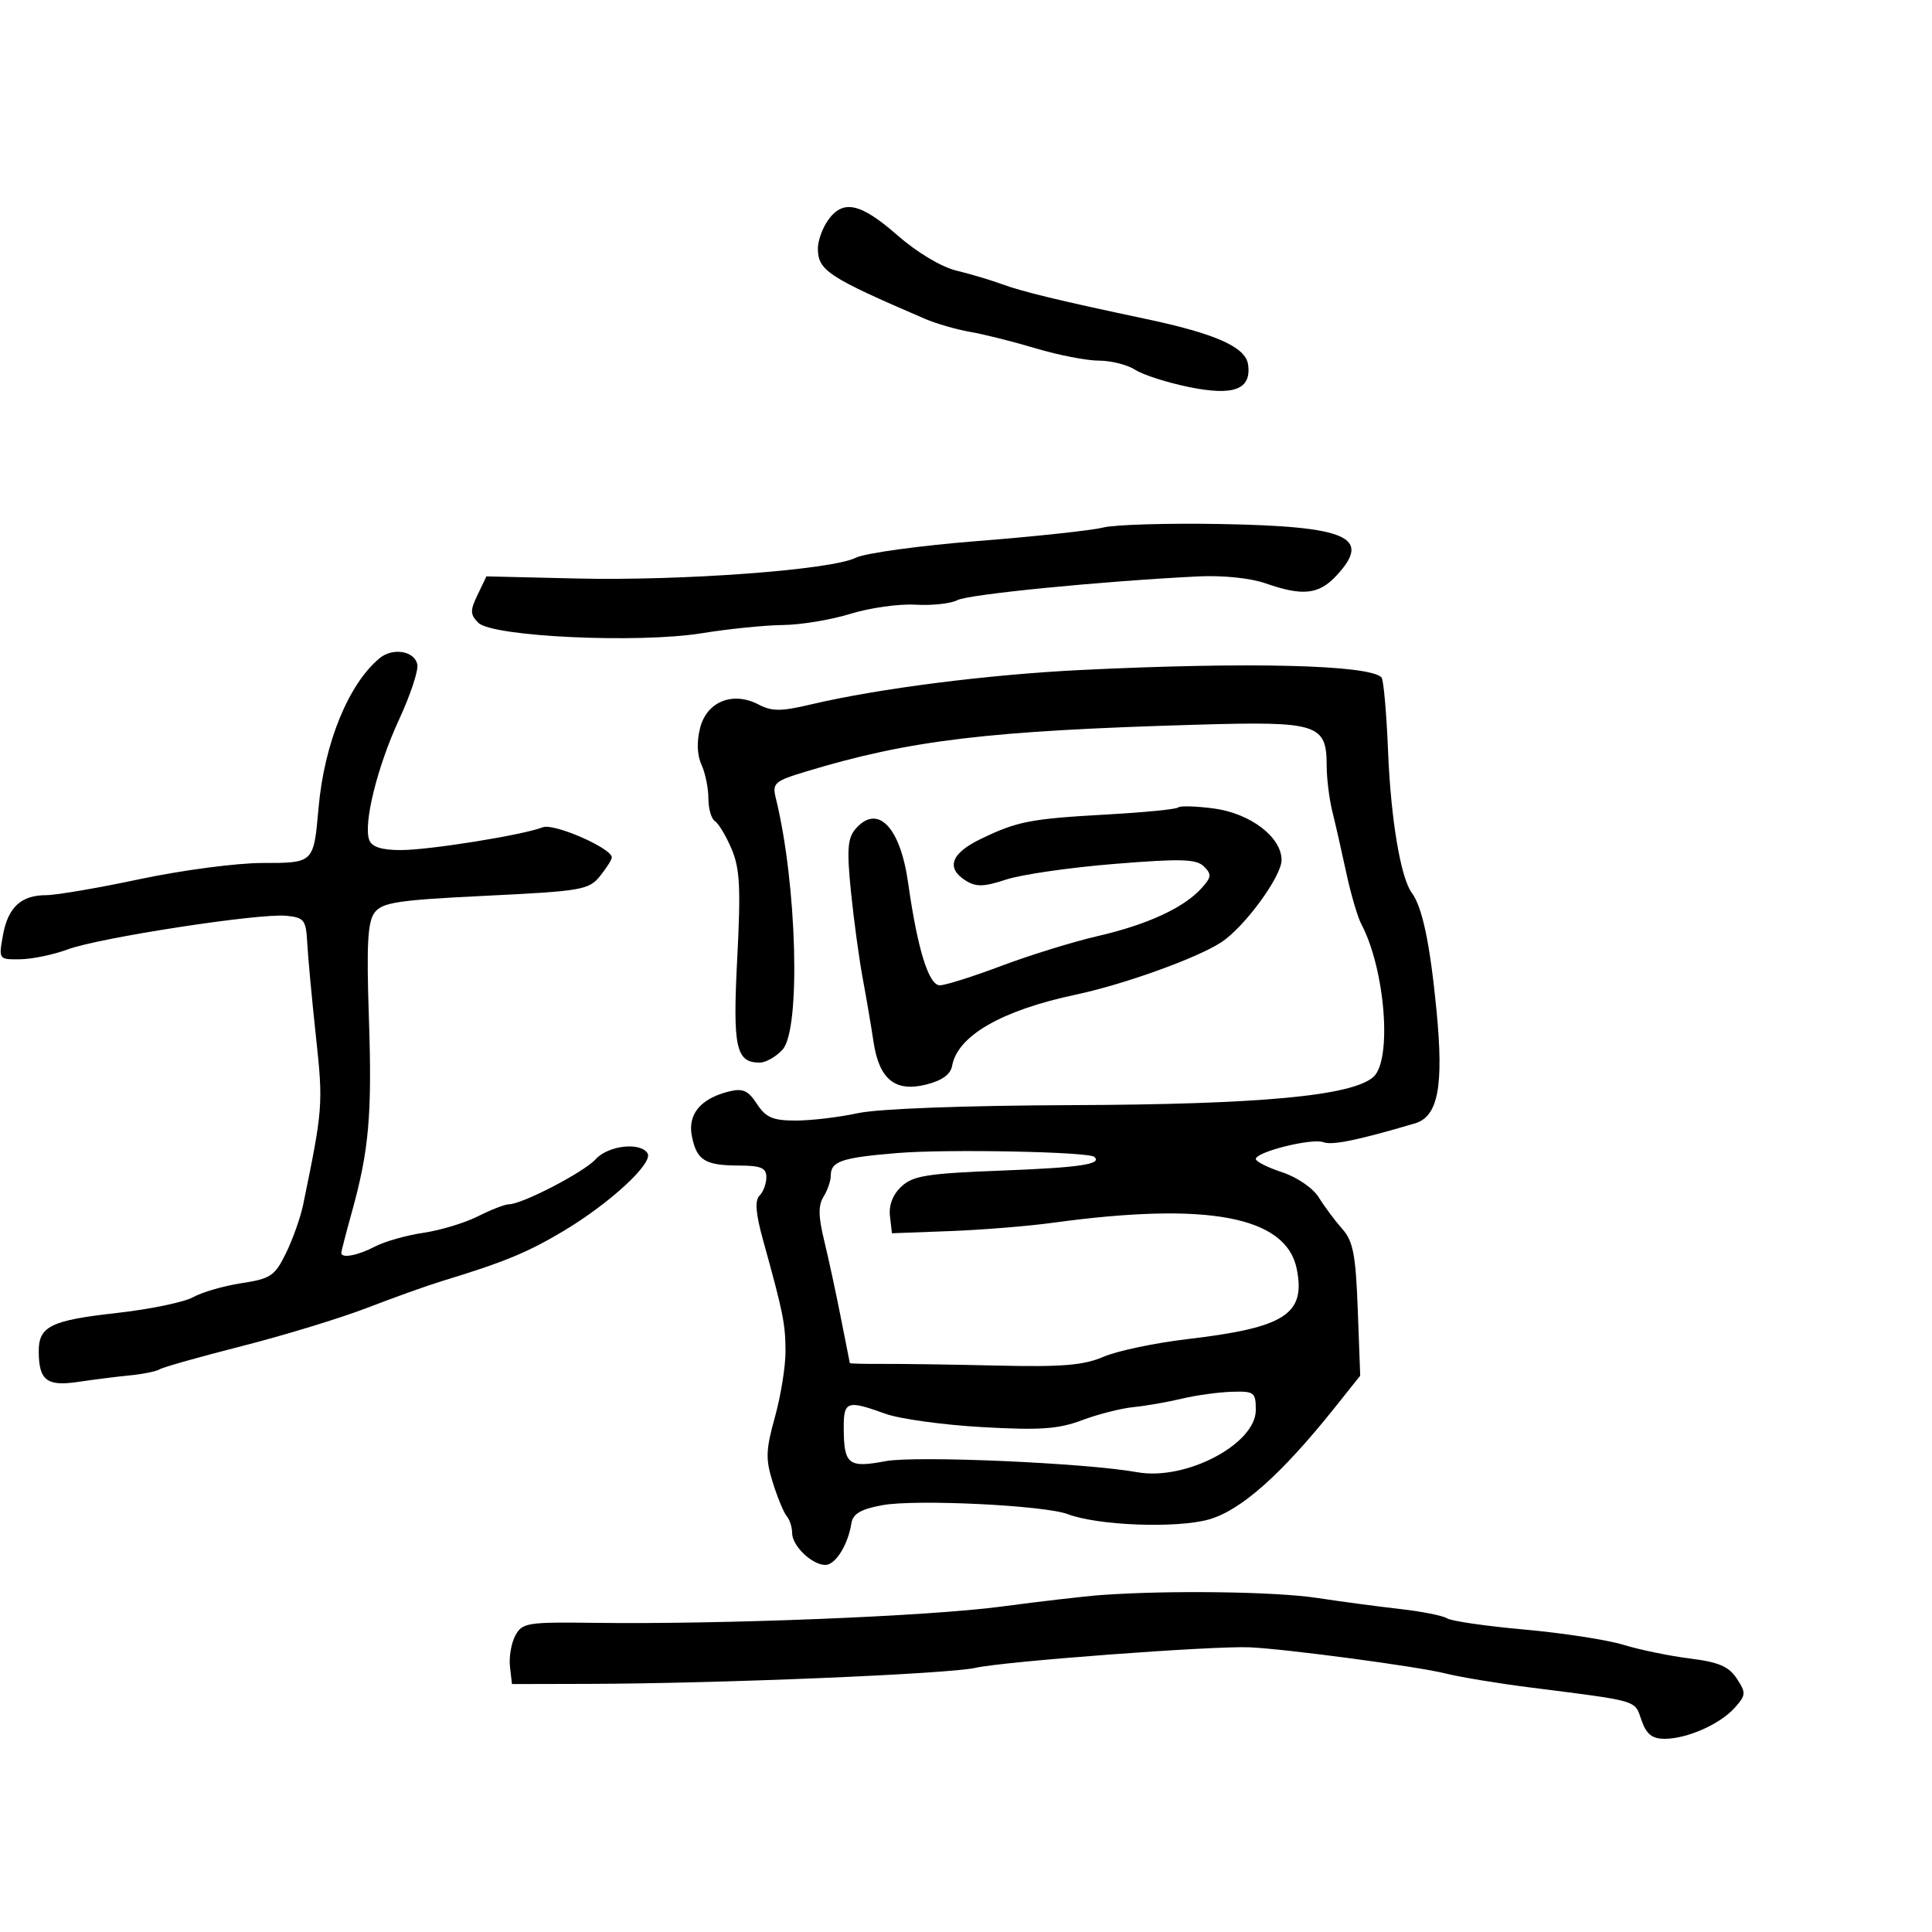 <svg xmlns="http://www.w3.org/2000/svg" width="300" height="300" viewBox="0 0 300 300" version="1.1">
  <defs/>
  <path d="M168,104.028 C193.955,102.767 212.562,103.228 214.515,105.181 C214.835,105.502 215.295,110.655 215.537,116.632 C215.963,127.192 217.491,136.305 219.23,138.653 C220.861,140.855 222.058,146.556 223.059,156.885 C224.204,168.696 223.31,173.377 219.707,174.44 C210.818,177.063 206.847,177.879 205.494,177.359 C203.744,176.688 195,178.863 195,179.97 C195,180.36 196.847,181.289 199.104,182.034 C201.432,182.803 203.893,184.495 204.789,185.945 C205.658,187.35 207.288,189.538 208.411,190.806 C210.118,192.733 210.516,194.798 210.833,203.364 L211.213,213.616 L207.356,218.454 C199.018,228.915 192.686,234.548 187.693,235.946 C182.67,237.352 170.476,236.892 165.816,235.12 C162.19,233.742 142.173,232.771 137.009,233.724 C133.665,234.341 132.438,235.057 132.207,236.526 C131.679,239.888 129.733,243 128.16,243 C126.086,243 123,240.037 123,238.045 C123,237.14 122.628,235.973 122.174,235.45 C121.72,234.928 120.747,232.585 120.012,230.244 C118.855,226.558 118.899,225.185 120.338,220.009 C121.252,216.721 121.989,212.111 121.976,209.765 C121.952,205.517 121.604,203.798 118.501,192.616 C117.345,188.45 117.179,186.421 117.934,185.666 C118.52,185.08 119,183.79 119,182.8 C119,181.351 118.17,180.997 114.75,180.985 C109.45,180.966 108.186,180.178 107.435,176.427 C106.756,173.031 108.778,170.586 113.169,169.49 C115.336,168.949 116.157,169.311 117.534,171.412 C118.927,173.537 120.005,174 123.566,174 C125.95,174 130.286,173.484 133.201,172.854 C136.395,172.164 149.624,171.667 166.5,171.604 C195.728,171.495 209.927,170.168 213.25,167.235 C216.203,164.628 215.096,150.516 211.387,143.5 C210.806,142.4 209.751,138.8 209.043,135.5 C208.336,132.2 207.364,127.925 206.884,126 C206.404,124.075 206.009,120.882 206.006,118.905 C205.995,112.409 204.66,111.984 185.949,112.527 C153.397,113.472 141.272,114.923 125.173,119.8 C120.231,121.297 119.891,121.598 120.473,123.957 C123.76,137.292 124.364,159.836 121.519,162.979 C120.513,164.091 118.915,165 117.967,165 C114.263,165 113.761,162.665 114.479,148.773 C115.044,137.841 114.888,134.851 113.598,131.818 C112.736,129.793 111.573,127.854 111.015,127.509 C110.457,127.164 110,125.58 110,123.988 C110,122.396 109.516,120.031 108.924,118.732 C108.236,117.223 108.163,115.149 108.722,112.994 C109.779,108.915 113.818,107.317 117.798,109.402 C119.859,110.482 121.278,110.48 125.898,109.389 C136.416,106.906 153.485,104.733 168,104.028 Z M58.935,102.212 C60.995,100.501 64.398,101.074 64.804,103.2 C64.982,104.136 63.711,107.961 61.98,111.7 C58.586,119.034 56.381,127.944 57.341,130.447 C57.752,131.517 59.269,132 62.219,131.999 C66.682,131.997 81.19,129.669 84.285,128.458 C86.004,127.785 95,131.714 95,133.137 C95,133.49 94.171,134.802 93.158,136.053 C91.438,138.178 90.275,138.377 75.445,139.095 C61.839,139.754 59.375,140.123 58.183,141.682 C57.089,143.114 56.897,146.58 57.281,158 C57.79,173.131 57.306,178.62 54.613,188.299 C53.726,191.488 53,194.301 53,194.549 C53,195.443 55.554,194.959 58.245,193.556 C59.754,192.768 63.129,191.812 65.745,191.431 C68.36,191.049 72.17,189.896 74.21,188.869 C76.251,187.841 78.416,187 79.022,187 C81.076,187 90.677,182.014 92.499,180.001 C94.436,177.861 99.444,177.291 100.553,179.086 C101.481,180.587 94.708,186.848 87.5,191.151 C81.882,194.505 78.338,195.964 68.5,198.969 C66.3,199.641 61.125,201.492 57,203.084 C52.875,204.675 44.161,207.338 37.635,209.001 C31.109,210.664 25.338,212.291 24.811,212.617 C24.284,212.943 22.198,213.37 20.176,213.568 C18.154,213.765 14.534,214.22 12.131,214.58 C7.274,215.306 6.041,214.357 6.015,209.872 C5.992,205.955 7.872,205.025 18.133,203.879 C23.267,203.306 28.599,202.202 29.984,201.426 C31.368,200.65 34.75,199.672 37.5,199.252 C42.035,198.559 42.678,198.124 44.416,194.568 C45.471,192.412 46.665,189.04 47.07,187.074 C50.139,172.201 50.195,171.465 49.064,161 C48.44,155.225 47.833,148.7 47.715,146.5 C47.517,142.822 47.253,142.476 44.428,142.2 C40.198,141.787 15.403,145.607 10.5,147.427 C8.3,148.244 4.987,148.932 3.139,148.956 C-0.204,149 -0.219,148.979 0.452,145.25 C1.237,140.881 3.264,139 7.187,139 C8.73,139 15.282,137.877 21.746,136.505 C28.211,135.133 36.732,134.008 40.683,134.005 C44.625,134.002 46.628,134.016 47.736,133.027 C48.898,131.988 49.074,129.844 49.468,125.415 C50.358,115.413 54.108,106.222 58.935,102.212 Z M171,247.675 C181.463,246.918 197.992,247.14 204.5,248.125 C208.35,248.707 214.2,249.487 217.5,249.858 C220.8,250.229 224.046,250.879 224.712,251.302 C225.379,251.725 230.779,252.506 236.712,253.038 C242.646,253.569 249.576,254.638 252.113,255.413 C254.65,256.188 259.288,257.142 262.42,257.533 C266.875,258.09 268.457,258.768 269.689,260.648 C271.143,262.868 271.12,263.212 269.382,265.164 C267.093,267.733 261.982,270 258.48,270 C256.527,270 255.649,269.291 254.885,267.099 C253.783,263.938 254.672,264.198 237.5,262.015 C232.55,261.386 226.7,260.417 224.5,259.863 C220.191,258.777 199.731,256.046 194,255.793 C188.383,255.544 155.879,257.978 151.5,258.976 C147.264,259.941 111.647,261.422 91.5,261.471 L79.5,261.5 L79.188,258.799 C79.017,257.314 79.389,255.142 80.015,253.973 C81.079,251.984 81.877,251.856 92.326,251.994 C112.165,252.255 144.204,250.974 155.5,249.468 C161.55,248.661 168.525,247.854 171,247.675 Z M139.392,179.039 C130.65,179.759 129,180.32 129,182.573 C129,183.373 128.495,184.835 127.878,185.823 C127.045,187.158 127.066,188.888 127.961,192.56 C128.623,195.277 129.785,200.65 130.543,204.5 C131.301,208.35 131.938,211.571 131.96,211.659 C131.982,211.746 134.363,211.804 137.25,211.787 C140.137,211.77 148.125,211.888 155,212.049 C164.926,212.281 168.293,211.999 171.353,210.679 C173.473,209.764 179.323,208.532 184.353,207.941 C199.526,206.158 202.767,204.083 201.36,197.052 C199.726,188.881 187.565,186.574 163.5,189.87 C159.65,190.397 152.45,190.979 147.5,191.164 L138.5,191.5 L138.193,188.843 C137.995,187.137 138.635,185.486 139.98,184.233 C141.776,182.56 144.008,182.207 155.579,181.765 C167.665,181.304 171.223,180.776 169.917,179.636 C169.006,178.841 147.013,178.411 139.392,179.039 Z M182.955,125.379 C183.232,125.102 185.717,125.174 188.479,125.54 C194.147,126.289 199,129.982 199,133.543 C199,136.104 193.248,143.953 189.636,146.319 C185.891,148.772 174.546,152.856 167.063,154.444 C155.537,156.889 148.693,160.826 147.843,165.5 C147.597,166.852 146.273,167.799 143.758,168.422 C138.965,169.609 136.496,167.57 135.628,161.708 C135.285,159.394 134.542,155.025 133.977,152 C133.412,148.975 132.585,142.9 132.139,138.5 C131.481,132.003 131.609,130.171 132.819,128.75 C136.232,124.744 139.775,128.332 141.006,137.04 C142.466,147.372 144.206,153 145.939,152.996 C146.798,152.994 151.1,151.636 155.5,149.977 C159.9,148.318 166.636,146.236 170.468,145.351 C178.169,143.571 183.813,140.969 186.563,137.931 C188.127,136.203 188.176,135.752 186.933,134.537 C185.744,133.375 183.373,133.309 173,134.151 C166.125,134.708 158.578,135.8 156.229,136.578 C152.801,137.712 151.567,137.747 149.979,136.755 C146.849,134.8 147.649,132.525 152.25,130.295 C157.966,127.525 159.973,127.137 172.068,126.462 C177.779,126.143 182.678,125.656 182.955,125.379 Z M171.3,81.914 C173.06,81.467 181.25,81.222 189.5,81.369 C209.277,81.722 213.067,83.399 207.548,89.354 C204.79,92.33 202.315,92.604 196.5,90.577 C194.145,89.756 189.827,89.316 186,89.507 C170.882,90.262 150.365,92.287 148.657,93.193 C147.643,93.73 144.718,94.047 142.157,93.896 C139.596,93.746 135.056,94.382 132.068,95.311 C129.081,96.24 124.356,97.024 121.568,97.053 C118.781,97.082 113.125,97.654 109,98.324 C99.122,99.928 76.443,98.871 74.277,96.706 C72.994,95.423 72.978,94.819 74.16,92.358 L75.533,89.5 L89.517,89.829 C105.916,90.215 129.106,88.495 132.866,86.614 C134.315,85.889 142.835,84.718 151.8,84.012 C160.765,83.305 169.54,82.361 171.3,81.914 Z M128.557,34.223 C130.875,30.913 133.601,31.495 139.339,36.524 C142.367,39.177 146.153,41.448 148.5,42.018 C150.7,42.552 153.85,43.487 155.5,44.097 C158.712,45.285 164.446,46.672 178,49.54 C188.763,51.818 193.412,53.893 193.798,56.591 C194.353,60.466 191.611,61.524 184.675,60.111 C181.279,59.42 177.503,58.212 176.285,57.427 C175.067,56.642 172.527,56 170.641,56 C168.754,56 164.351,55.145 160.855,54.099 C157.36,53.054 152.767,51.9 150.649,51.535 C148.531,51.17 145.381,50.262 143.649,49.517 C128.574,43.033 127,41.998 127,38.568 C127,37.4 127.701,35.445 128.557,34.223 Z M183.5,217.188 C181.3,217.715 177.925,218.303 176,218.495 C174.075,218.686 170.475,219.603 168,220.533 C164.325,221.913 161.484,222.109 152.5,221.601 C146.45,221.26 139.7,220.329 137.5,219.534 C131.517,217.371 130.998,217.548 131.015,221.75 C131.038,227.426 131.738,227.98 137.507,226.888 C142.18,226.003 168.625,227.165 176.591,228.604 C184.1,229.961 195,224.244 195,218.949 C195,216.187 194.762,216.007 191.25,216.115 C189.188,216.178 185.7,216.661 183.5,217.188 Z"/>
</svg>

